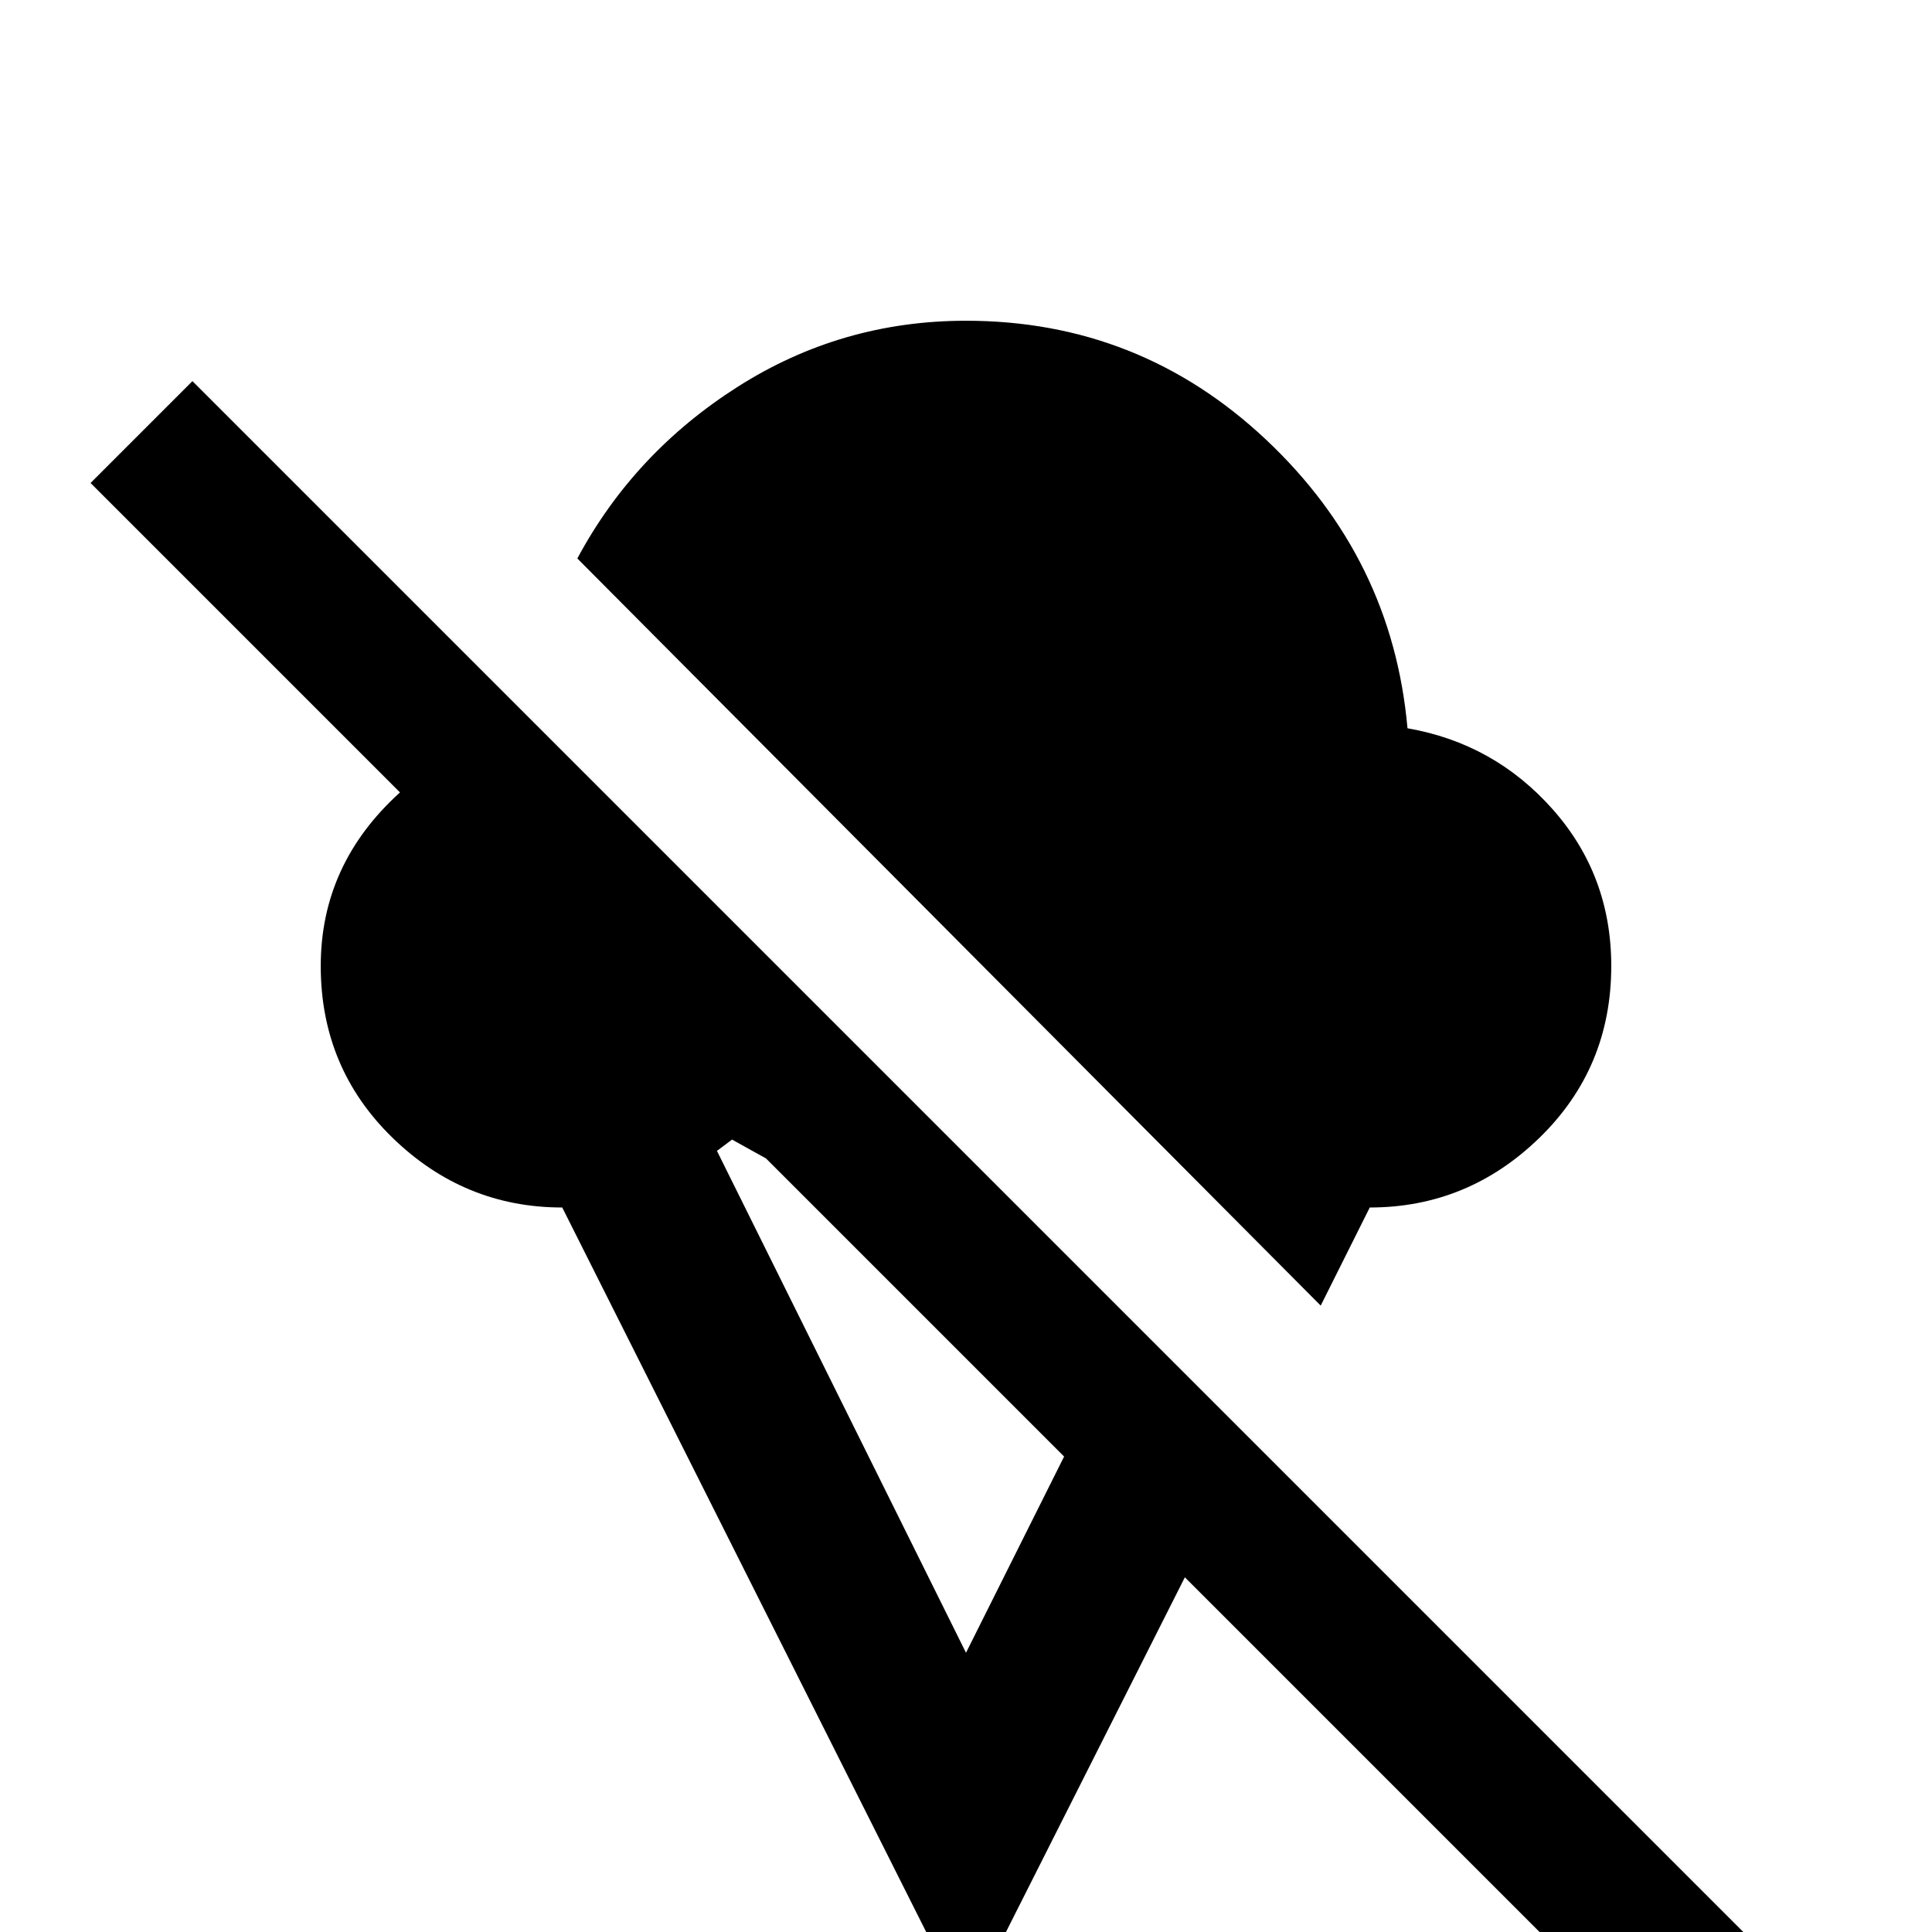 <svg xmlns="http://www.w3.org/2000/svg" viewBox="0 -512 512 512">
	<path fill="#000000" d="M472 10L51 -411L24 -384L106 -302Q85 -283 85 -256Q85 -229 104 -210.5Q123 -192 149 -192L256 21L314 -94L445 37ZM256 -74L190 -207L194 -210L203 -205L282 -126ZM153 -364Q168 -392 195.5 -409.5Q223 -427 256 -427Q302 -427 335.5 -395.5Q369 -364 373 -319Q396 -315 411.5 -297.5Q427 -280 427 -256Q427 -229 408 -210.5Q389 -192 363 -192L350 -166Z"/>
</svg>